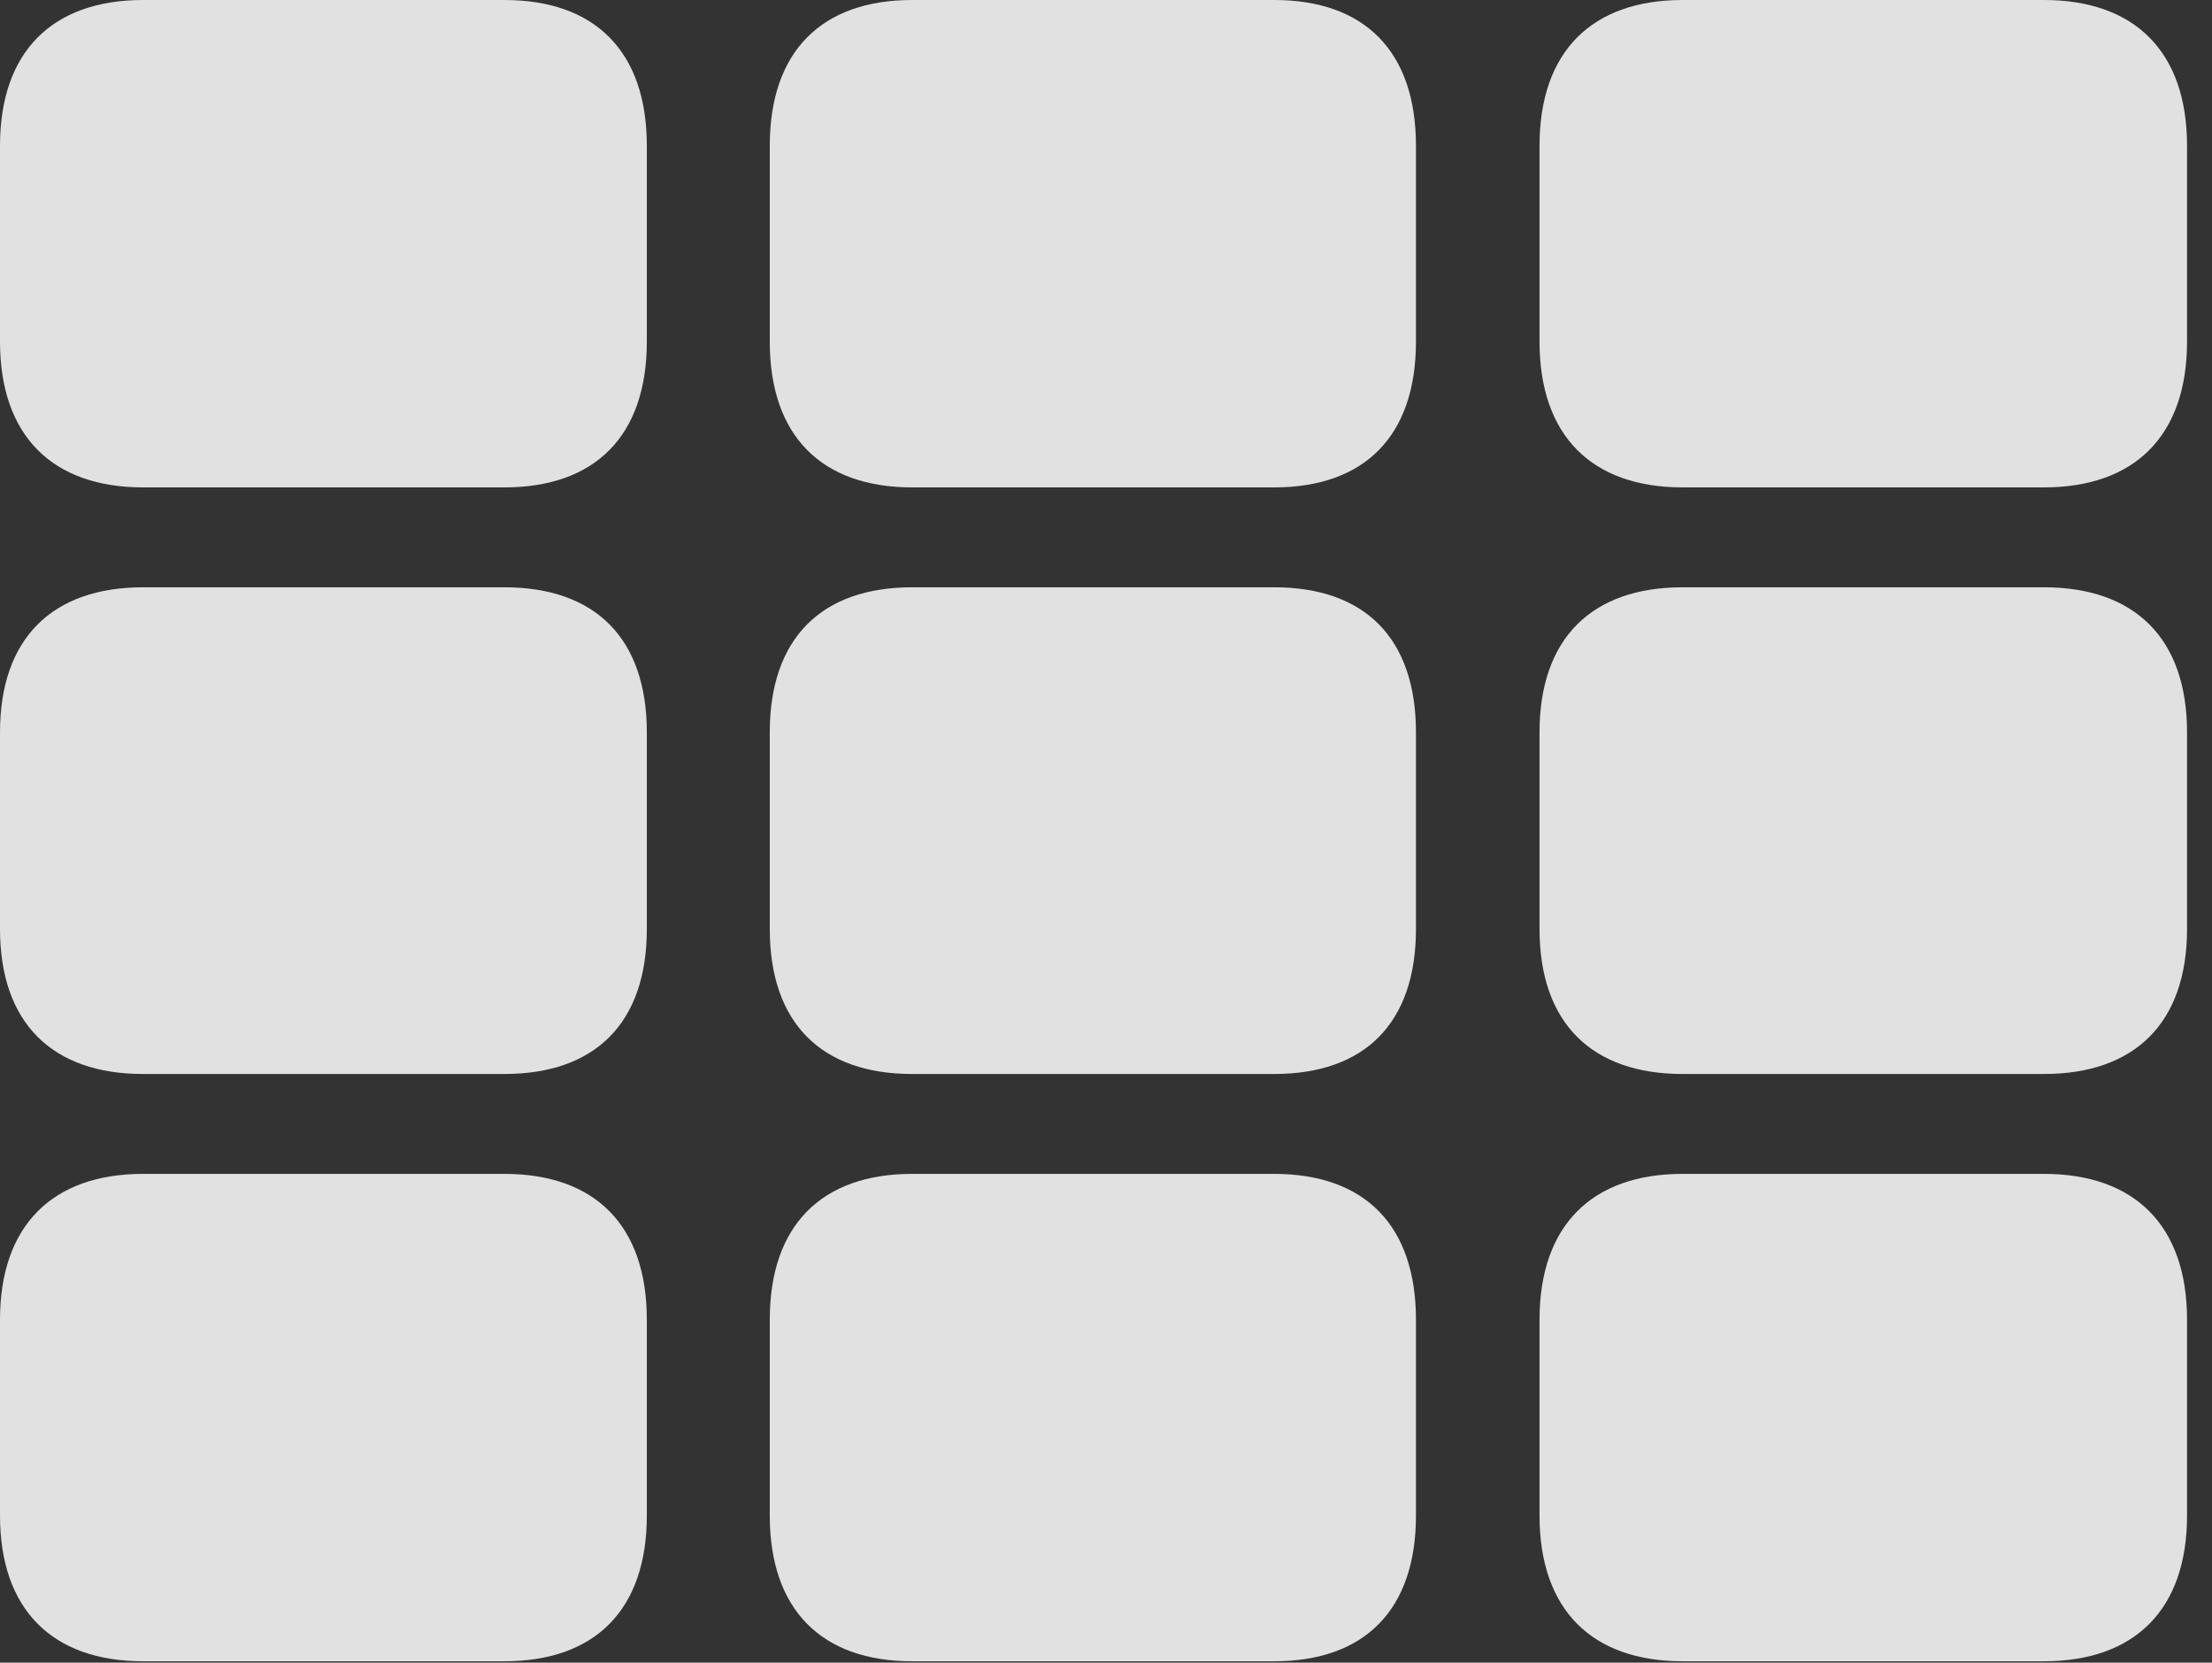 <?xml version="1.0" encoding="UTF-8"?>
<!--Generator: Apple Native CoreSVG 326-->
<!DOCTYPE svg
PUBLIC "-//W3C//DTD SVG 1.1//EN"
       "http://www.w3.org/Graphics/SVG/1.1/DTD/svg11.dtd">
<svg version="1.1" xmlns="http://www.w3.org/2000/svg" xmlns:xlink="http://www.w3.org/1999/xlink" viewBox="0 0 31.992 24.053">
 <rect x="0" y="0" width="31.992" height="24.053" fill="#333333" stroke="none"/>
 <g>
  <rect height="24.053" opacity="0" width="31.992" x="0" y="0"/>
  <path d="M2.07 7.051L7.295 7.051C8.604 7.051 9.355 6.309 9.355 4.941L9.355 2.109C9.355 0.742 8.604 0 7.295 0L2.07 0C0.762 0 0 0.742 0 2.109L0 4.941C0 6.309 0.762 7.051 2.07 7.051ZM13.193 7.051L18.428 7.051C19.736 7.051 20.479 6.309 20.479 4.941L20.479 2.109C20.479 0.742 19.736 0 18.428 0L13.193 0C11.885 0 11.133 0.742 11.133 2.109L11.133 4.941C11.133 6.309 11.885 7.051 13.193 7.051ZM24.336 7.051L29.561 7.051C30.869 7.051 31.631 6.309 31.631 4.941L31.631 2.109C31.631 0.742 30.869 0 29.561 0L24.336 0C23.027 0 22.266 0.742 22.266 2.109L22.266 4.941C22.266 6.309 23.027 7.051 24.336 7.051ZM2.07 15.537L7.295 15.537C8.604 15.537 9.355 14.805 9.355 13.438L9.355 10.596C9.355 9.229 8.604 8.496 7.295 8.496L2.07 8.496C0.762 8.496 0 9.229 0 10.596L0 13.438C0 14.805 0.762 15.537 2.07 15.537ZM13.193 15.537L18.428 15.537C19.736 15.537 20.479 14.805 20.479 13.438L20.479 10.596C20.479 9.229 19.736 8.496 18.428 8.496L13.193 8.496C11.885 8.496 11.133 9.229 11.133 10.596L11.133 13.438C11.133 14.805 11.885 15.537 13.193 15.537ZM24.336 15.537L29.561 15.537C30.869 15.537 31.631 14.805 31.631 13.438L31.631 10.596C31.631 9.229 30.869 8.496 29.561 8.496L24.336 8.496C23.027 8.496 22.266 9.229 22.266 10.596L22.266 13.438C22.266 14.805 23.027 15.537 24.336 15.537ZM2.07 24.033L7.295 24.033C8.604 24.033 9.355 23.291 9.355 21.924L9.355 19.092C9.355 17.725 8.604 16.982 7.295 16.982L2.07 16.982C0.762 16.982 0 17.725 0 19.092L0 21.924C0 23.291 0.762 24.033 2.07 24.033ZM13.193 24.033L18.428 24.033C19.736 24.033 20.479 23.291 20.479 21.924L20.479 19.092C20.479 17.725 19.736 16.982 18.428 16.982L13.193 16.982C11.885 16.982 11.133 17.725 11.133 19.092L11.133 21.924C11.133 23.291 11.885 24.033 13.193 24.033ZM24.336 24.033L29.561 24.033C30.869 24.033 31.631 23.291 31.631 21.924L31.631 19.092C31.631 17.725 30.869 16.982 29.561 16.982L24.336 16.982C23.027 16.982 22.266 17.725 22.266 19.092L22.266 21.924C22.266 23.291 23.027 24.033 24.336 24.033Z" fill="white" fill-opacity="0.85"/>
 </g>
</svg>
